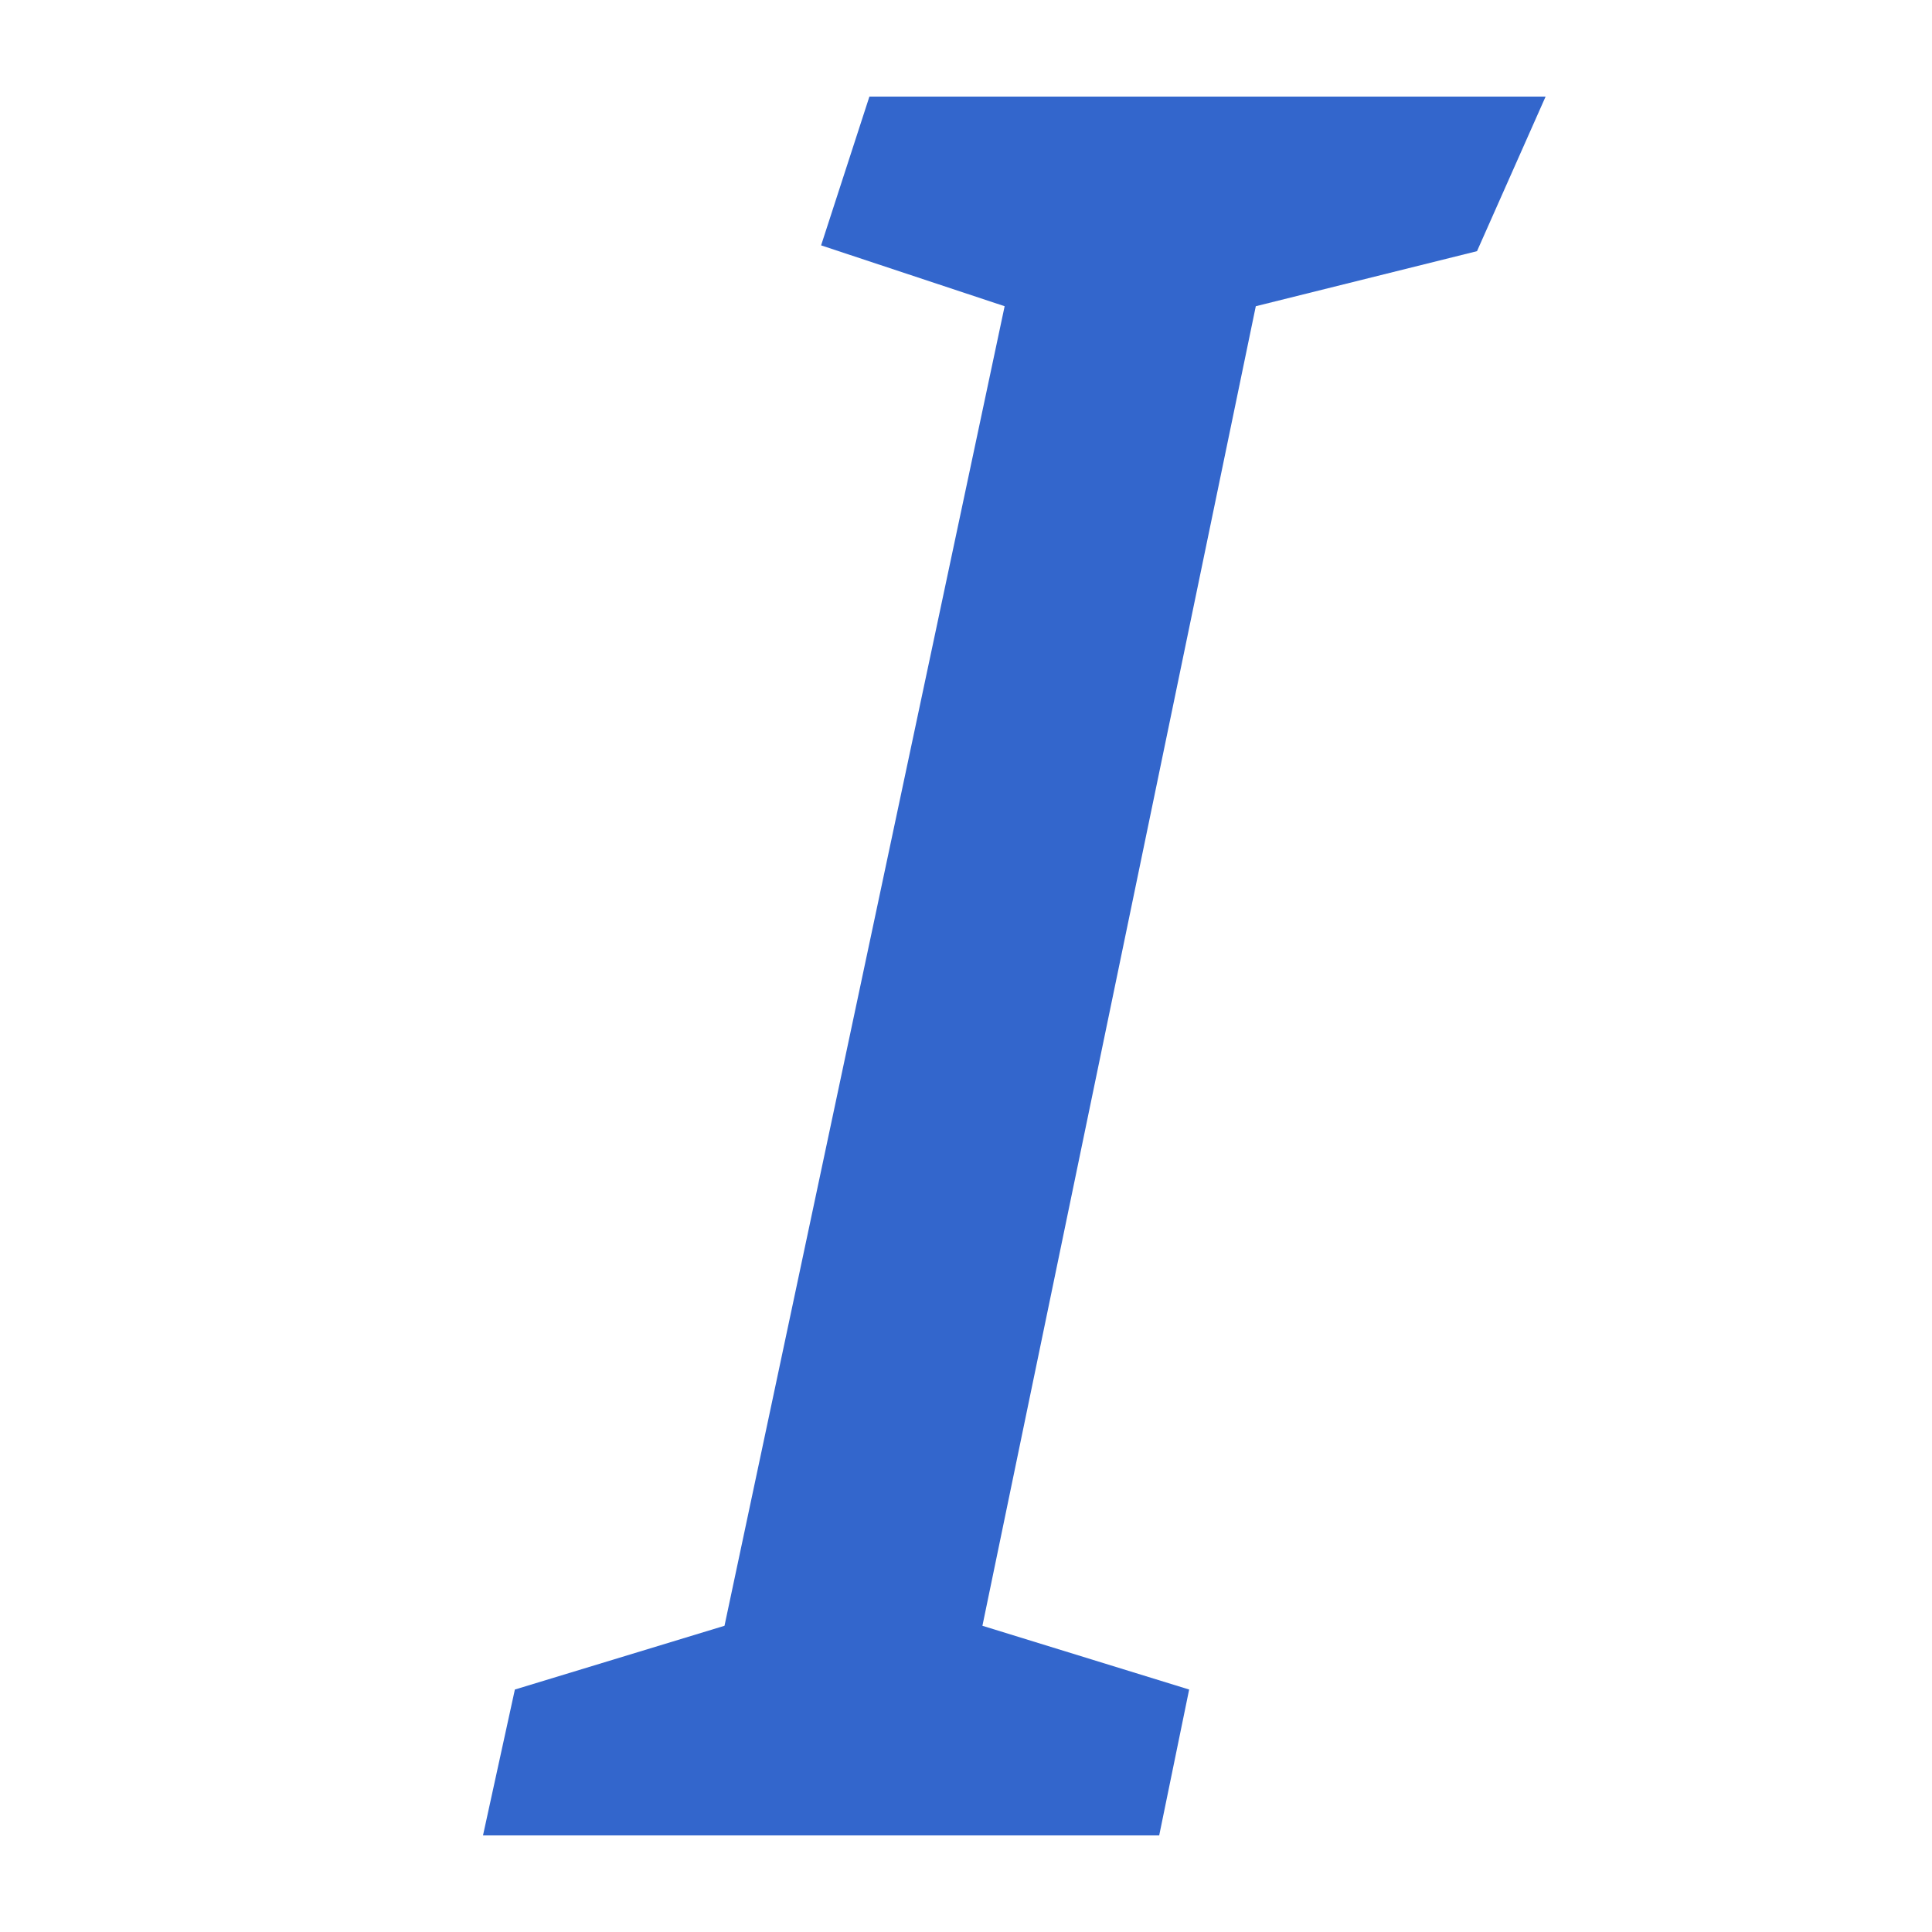 <?xml version="1.0" encoding="UTF-8"?>
<svg xmlns="http://www.w3.org/2000/svg" width="20" height="20" viewBox="0 0 20 20">
    <g fill="#36c">
        <title>
            italic
        </title>
        <path d="m5 19 .33-1.51 2.17-.66 2.9-13.66-1.9-.63L9 1h7l-.71 1.6-2.29.57-2.83 13.66 2.14.66L12 19H5Z"/>
    </g>
</svg>
